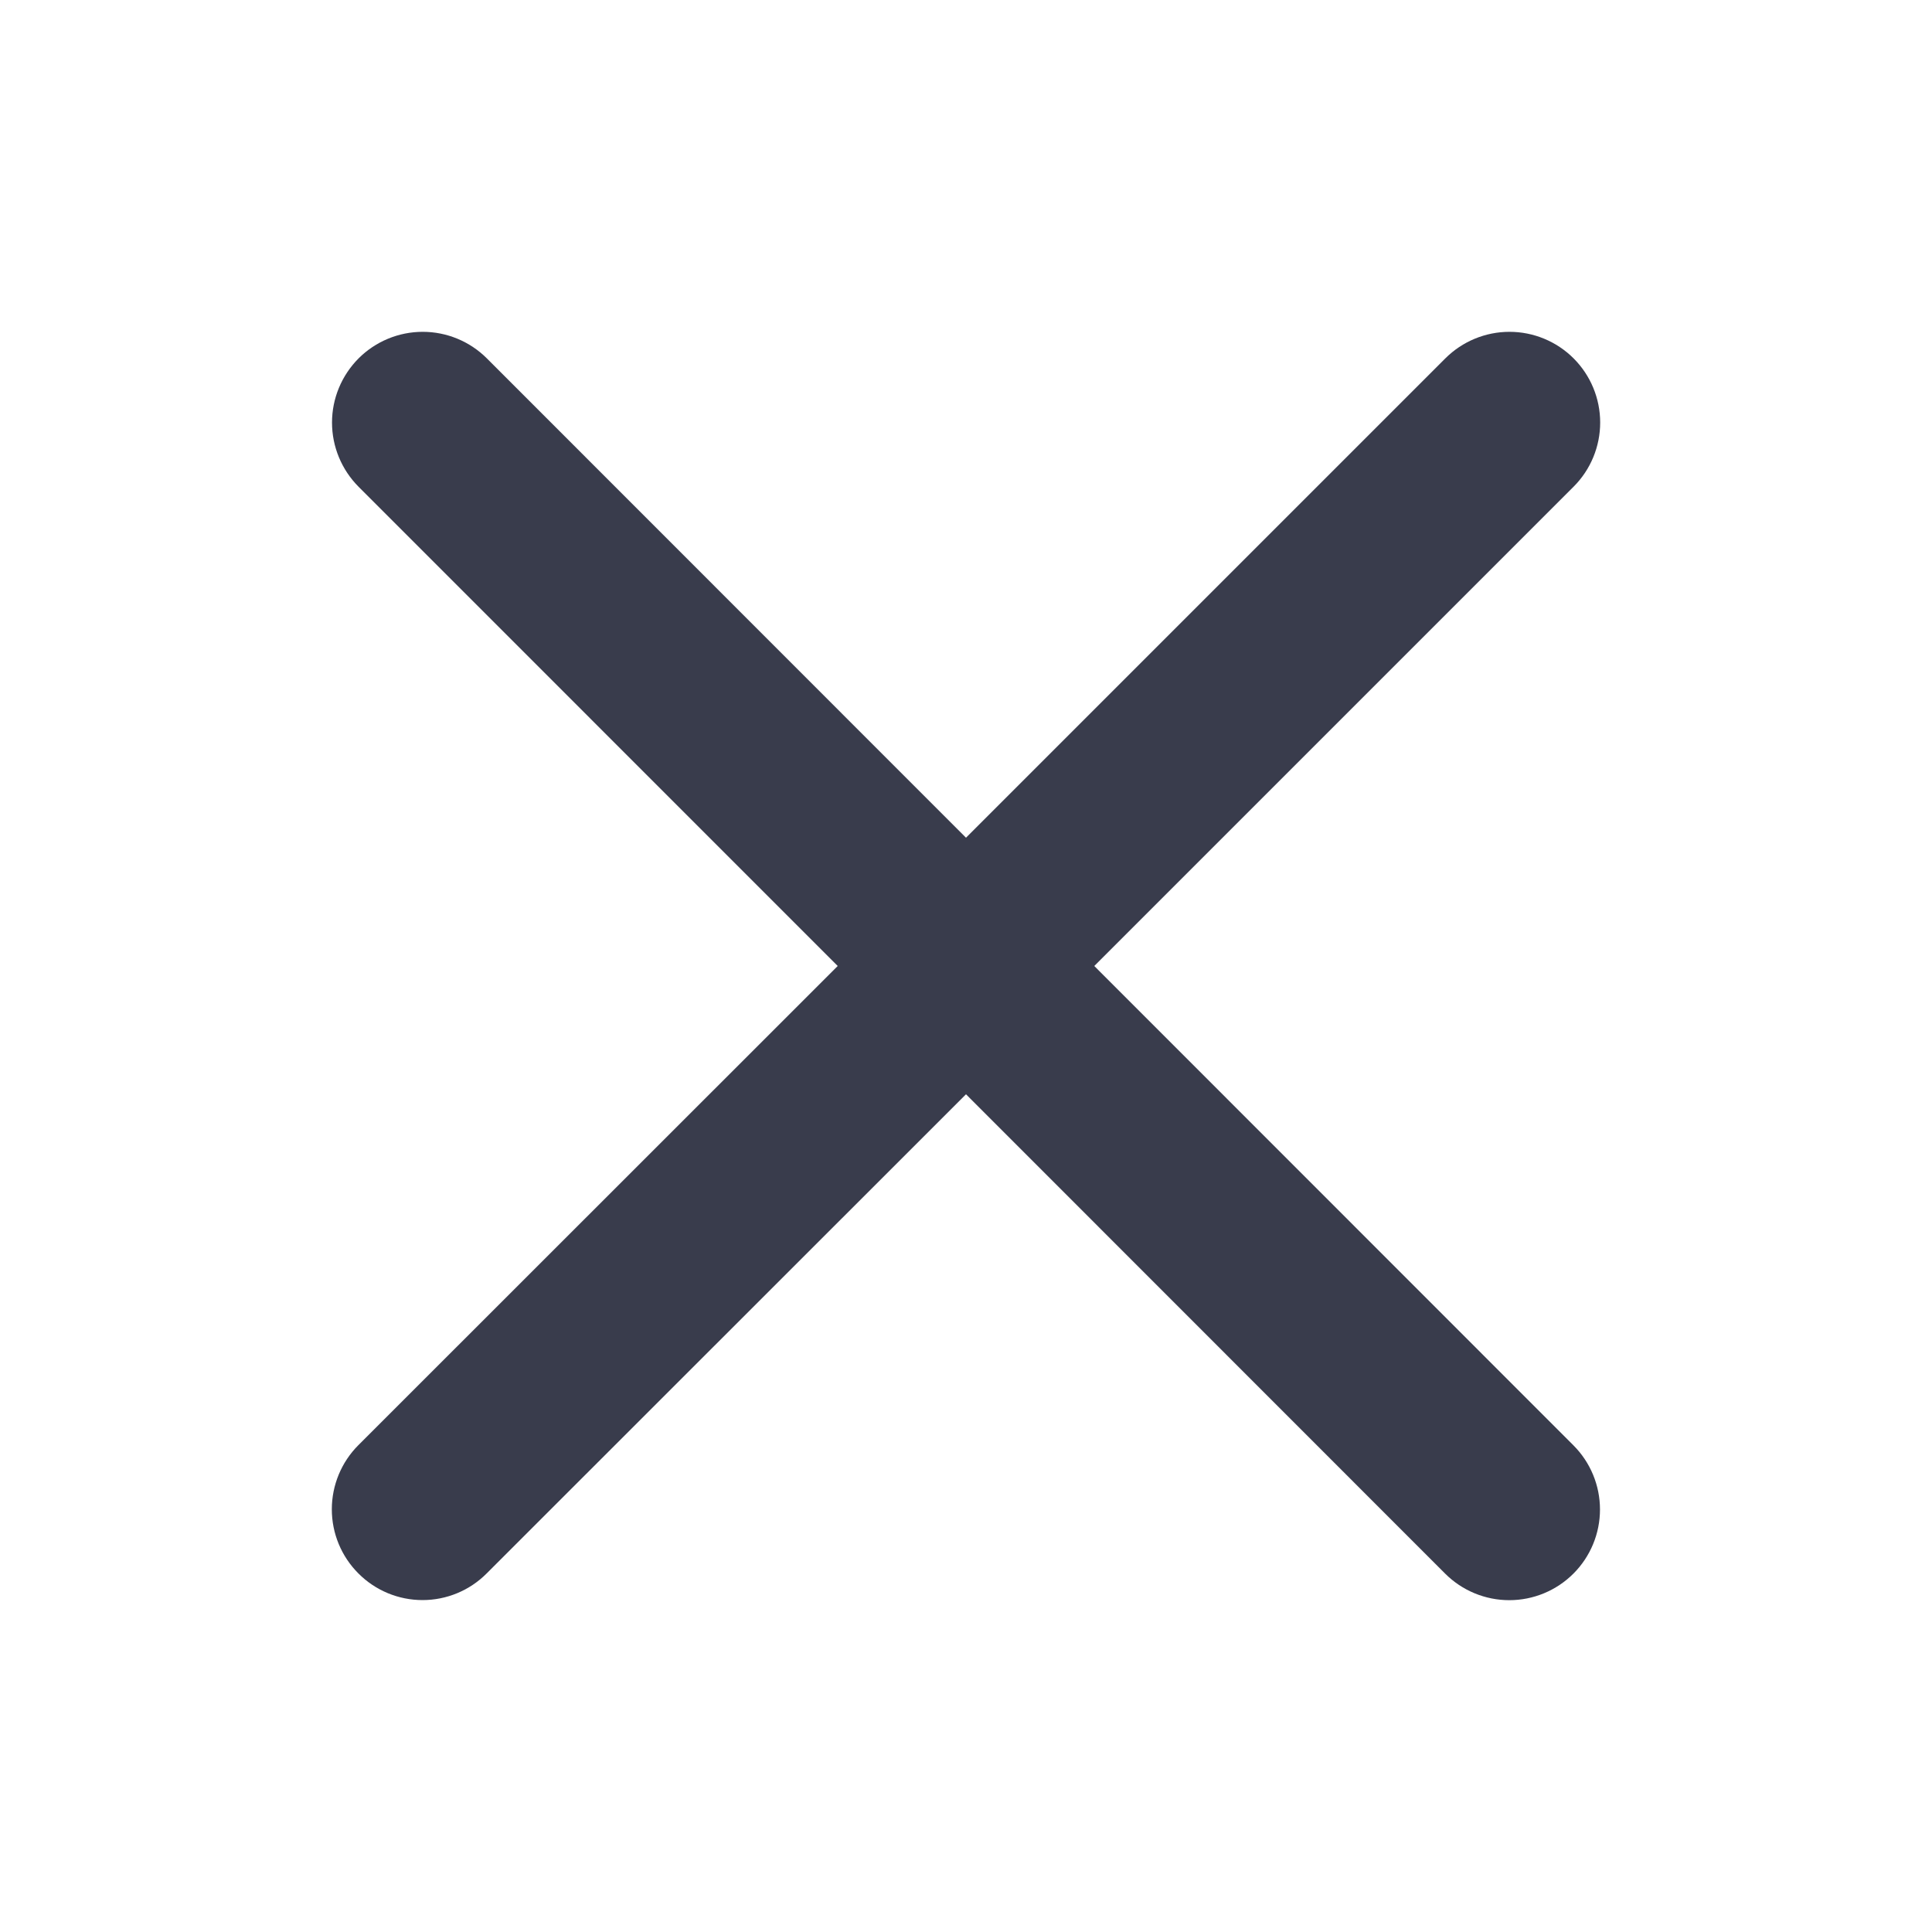 <svg width="20" height="20" viewBox="0 0 20 20" fill="none" xmlns="http://www.w3.org/2000/svg">
<g id="X">
<path id="Vector" d="M16.288 14.962C16.464 15.138 16.563 15.377 16.563 15.626C16.563 15.875 16.464 16.114 16.288 16.29C16.112 16.466 15.873 16.565 15.624 16.565C15.375 16.565 15.136 16.466 14.96 16.29L10 11.328L5.038 16.288C4.862 16.465 4.623 16.564 4.374 16.564C4.125 16.564 3.886 16.465 3.71 16.288C3.534 16.112 3.435 15.874 3.435 15.624C3.435 15.375 3.534 15.136 3.71 14.96L8.672 10L3.712 5.039C3.536 4.862 3.437 4.624 3.437 4.374C3.437 4.125 3.536 3.887 3.712 3.71C3.888 3.534 4.127 3.435 4.376 3.435C4.625 3.435 4.864 3.534 5.04 3.71L10 8.672L14.962 3.71C15.138 3.534 15.377 3.435 15.626 3.435C15.875 3.435 16.114 3.534 16.29 3.71C16.466 3.886 16.565 4.125 16.565 4.374C16.565 4.623 16.466 4.862 16.29 5.038L11.328 10L16.288 14.962Z" fill="#393C4C"/>
</g>
</svg>
